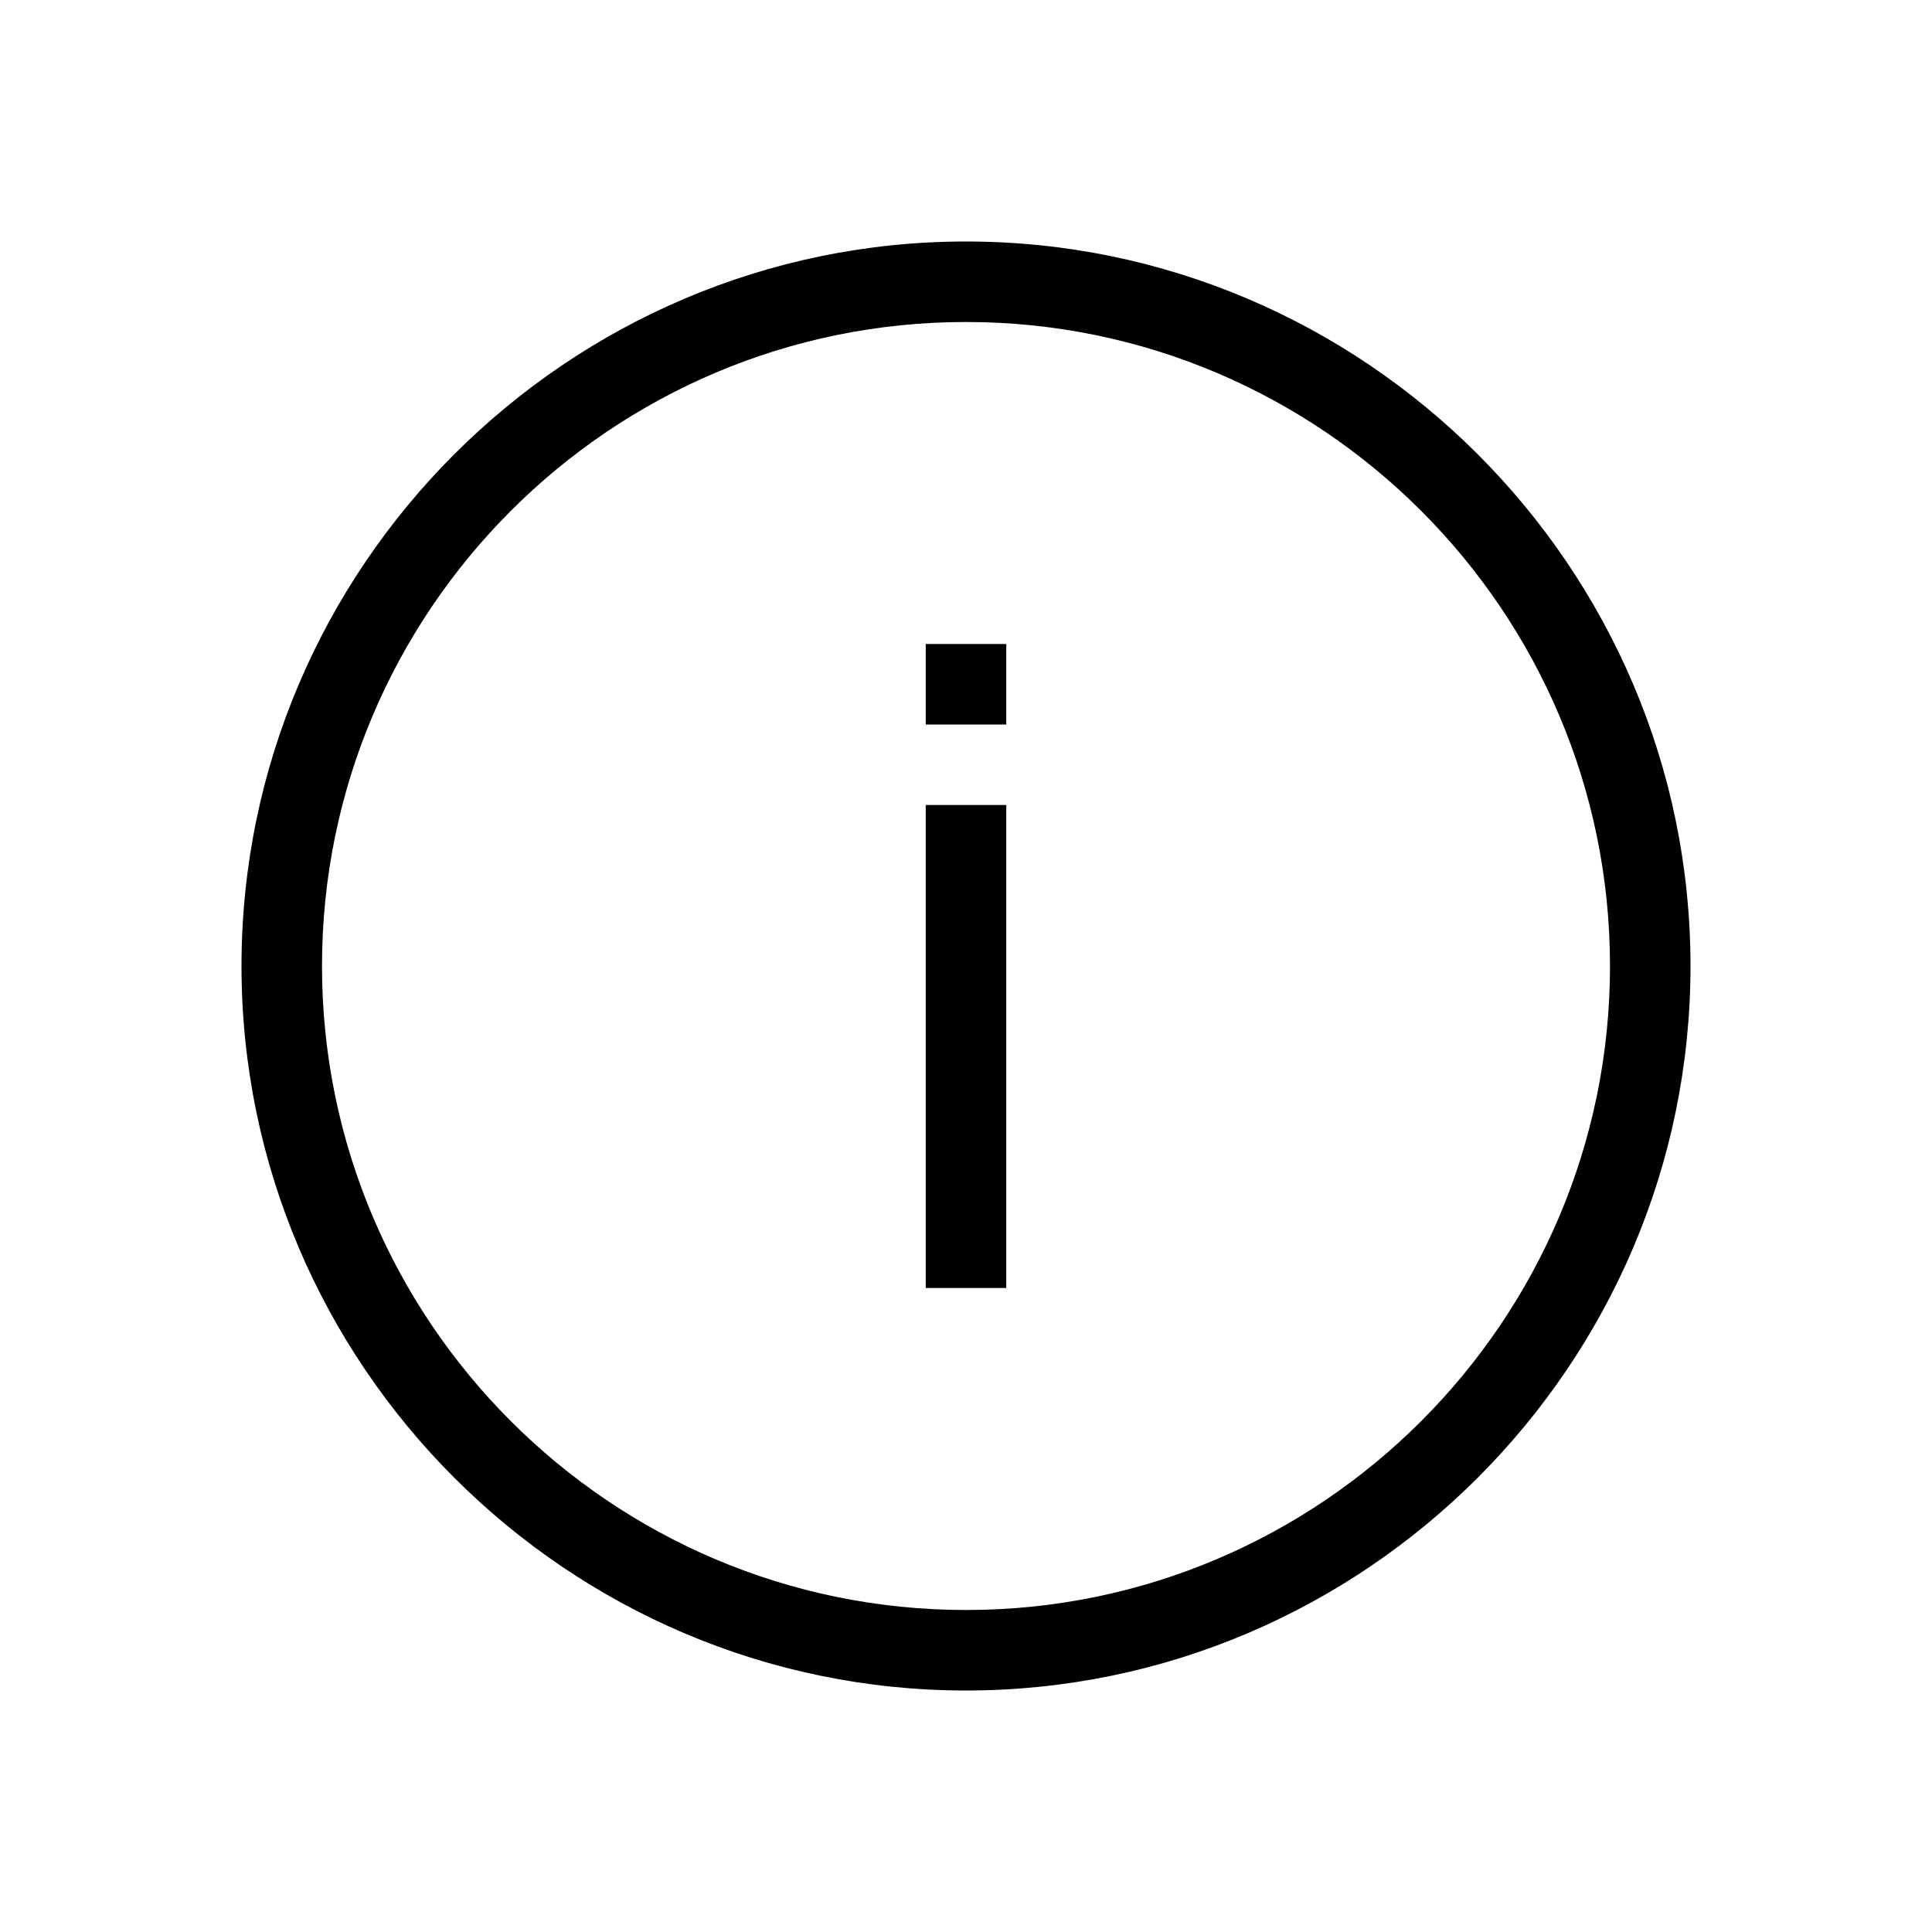 <svg viewBox="0 0 24 24" xmlns="http://www.w3.org/2000/svg"><path d="m12.5 10v6h-1v-6zm0-2v1h-1v-1zm-.5-4c4.411 0 8 3.589 8 8s-3.589 8-8 8-8-3.589-8-8 3.589-8 8-8m0-1c-4.952 0-9 4.048-9 9s4.048 9 9 9 9-4.048 9-9-4.048-9-9-9z"/></svg>